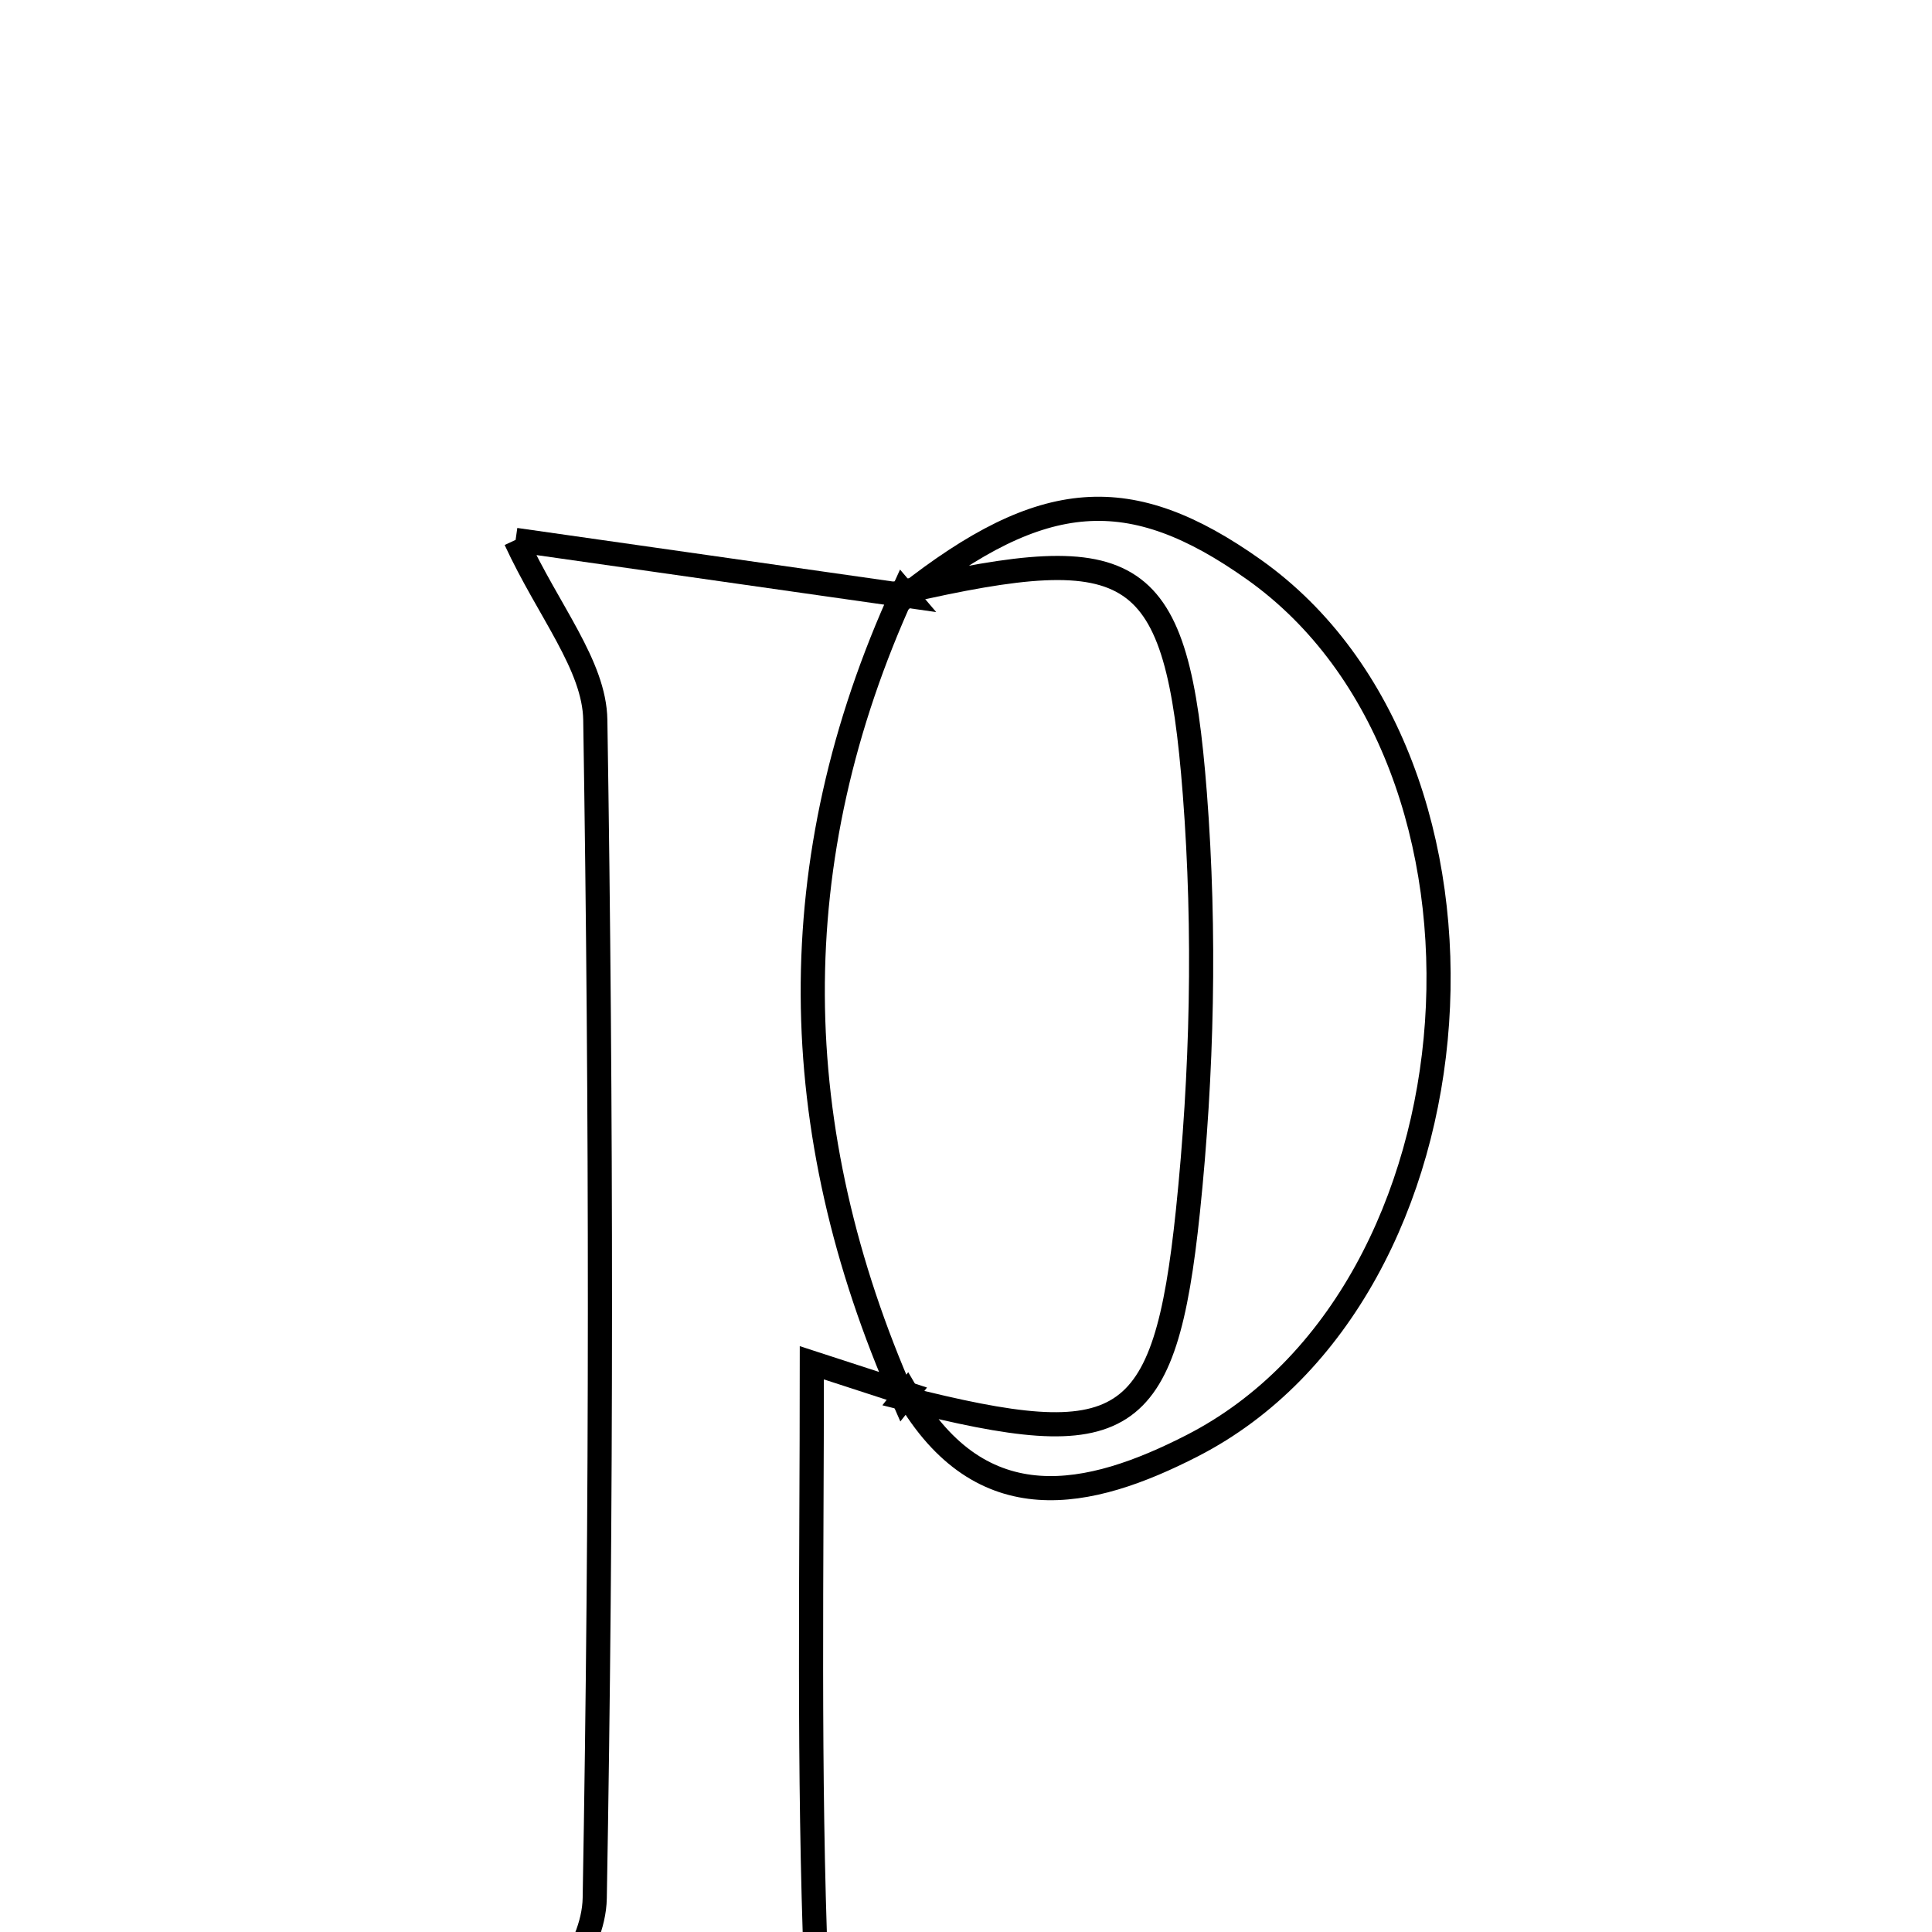 <svg xmlns="http://www.w3.org/2000/svg" viewBox="0.0 0.0 24.0 24.0" height="200px" width="200px"><path fill="none" stroke="black" stroke-width=".3" stroke-opacity="1.0"  filling="0" d="M6.405 6.707 C7.918 6.922 9.589 7.161 11.259 7.399 C11.259 7.399 11.219 7.352 11.219 7.352 C9.693 10.691 9.751 14.03 11.221 17.369 L11.265 17.313 C11.012 17.231 10.76 17.149 10.085 16.929 C10.085 19.513 10.041 22.01 10.139 24.503 C10.152 24.821 10.906 25.11 11.463 25.521 C9.629 25.521 7.93 25.521 6.434 25.521 C6.748 24.912 7.376 24.251 7.388 23.579 C7.474 18.701 7.472 13.821 7.395 8.943 C7.384 8.264 6.814 7.593 6.405 6.707"></path>
<path fill="none" stroke="black" stroke-width=".3" stroke-opacity="1.0"  filling="0" d="M15.576 7.075 C18.958 9.473 18.517 16.059 14.81 17.959 C13.531 18.615 12.192 18.911 11.264 17.313 L11.221 17.368 C13.968 18.064 14.47 17.794 14.757 15.044 C14.935 13.331 14.975 11.579 14.843 9.863 C14.62 6.979 14.113 6.69 11.219 7.352 L11.259 7.399 C12.955 6.064 14.035 5.983 15.576 7.075"></path></svg>